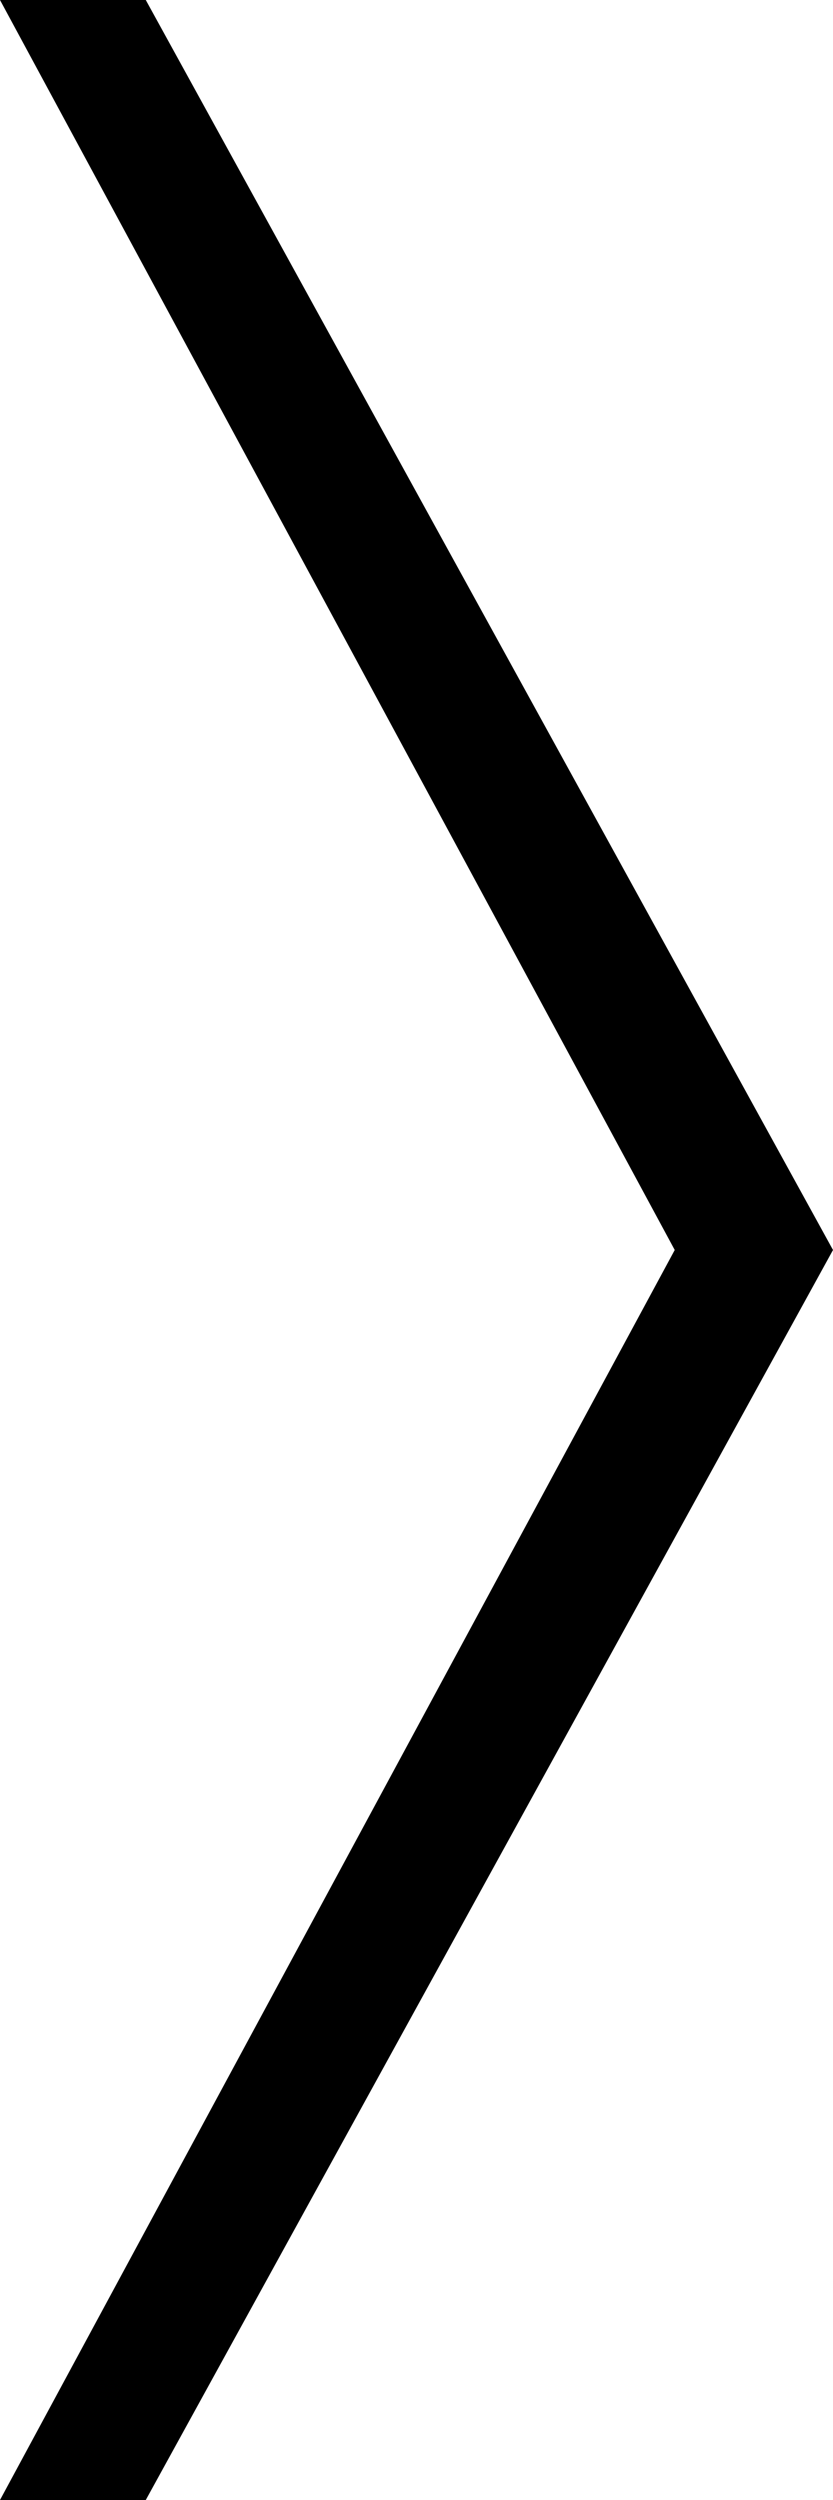 <svg width="20" height="60" viewBox="0 0 20 60" fill="none" xmlns="http://www.w3.org/2000/svg">
<path d="M-5.24537e-06 1.74846e-06L3.5 1.44248e-06L20 30L3.5 60L0 60L16.2 30L-5.24537e-06 1.74846e-06Z" fill="currentColor"/>
</svg>

